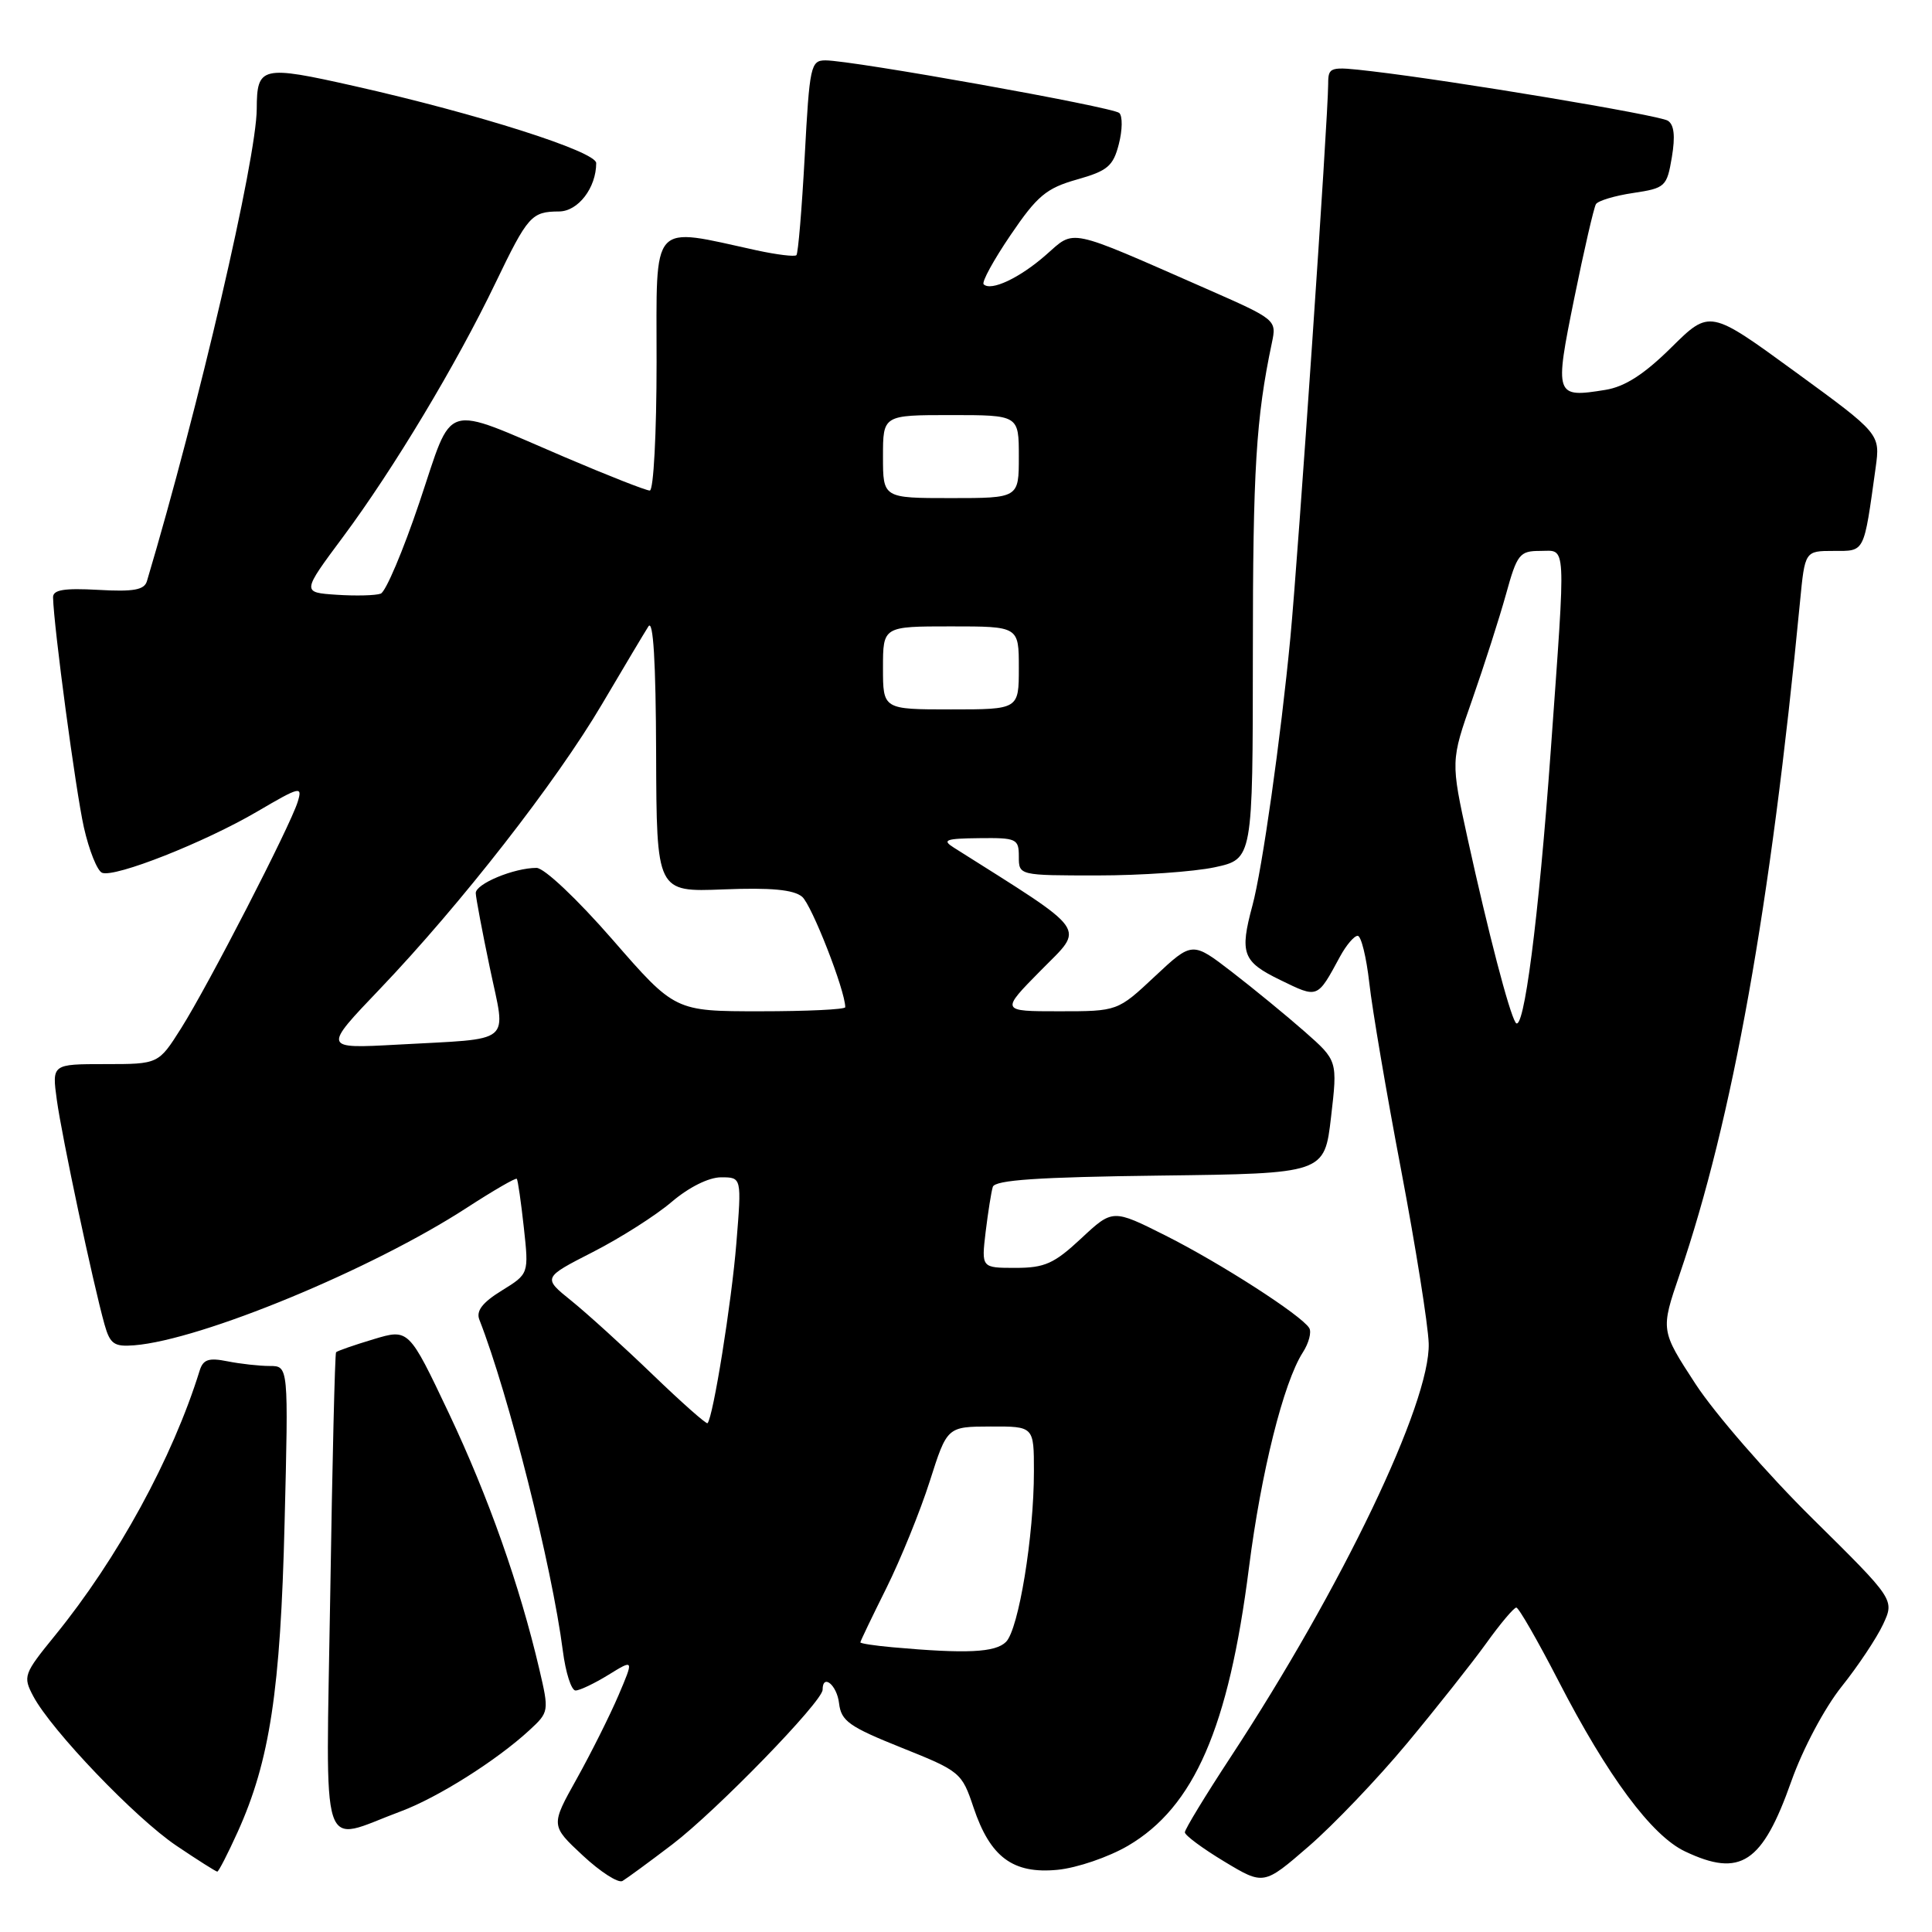 <?xml version="1.0" encoding="UTF-8" standalone="no"?>
<!DOCTYPE svg PUBLIC "-//W3C//DTD SVG 1.1//EN" "http://www.w3.org/Graphics/SVG/1.1/DTD/svg11.dtd" >
<svg xmlns="http://www.w3.org/2000/svg" xmlns:xlink="http://www.w3.org/1999/xlink" version="1.1" viewBox="0 0 256 256">
 <g >
 <path fill="currentColor"
d=" M 89.09 244.39 C 94.93 239.94 109.00 225.46 109.00 223.90 C 109.00 221.71 110.90 223.27 111.18 225.70 C 111.46 228.05 112.52 228.80 119.46 231.58 C 127.23 234.69 127.45 234.87 129.00 239.51 C 131.21 246.09 134.22 248.33 140.13 247.76 C 142.70 247.51 146.89 246.08 149.47 244.57 C 158.23 239.43 162.80 228.94 165.49 207.75 C 167.10 195.09 170.07 183.20 172.62 179.22 C 173.43 177.97 173.81 176.50 173.48 175.97 C 172.43 174.27 161.77 167.41 154.47 163.73 C 147.44 160.20 147.44 160.20 143.26 164.10 C 139.68 167.44 138.43 168.00 134.56 168.00 C 130.04 168.00 130.04 168.00 130.60 163.25 C 130.92 160.64 131.34 157.95 131.55 157.27 C 131.83 156.36 137.53 155.97 153.71 155.77 C 175.50 155.50 175.50 155.50 176.37 148.02 C 177.24 140.54 177.24 140.54 172.87 136.69 C 170.47 134.58 166.13 131.02 163.24 128.79 C 157.98 124.74 157.98 124.74 153.03 129.37 C 148.09 134.00 148.09 134.00 140.33 134.00 C 132.57 134.00 132.57 134.00 137.93 128.57 C 143.76 122.66 144.57 123.81 126.38 112.31 C 124.78 111.30 125.29 111.11 129.75 111.06 C 134.70 111.00 135.00 111.14 135.00 113.50 C 135.00 116.00 135.00 116.00 145.45 116.00 C 151.20 116.00 158.17 115.51 160.95 114.92 C 166.00 113.83 166.00 113.83 166.01 86.67 C 166.01 62.17 166.43 55.39 168.53 45.43 C 169.17 42.38 169.14 42.35 159.84 38.26 C 141.18 30.07 142.51 30.35 138.57 33.80 C 135.12 36.83 131.30 38.63 130.34 37.67 C 130.05 37.39 131.66 34.45 133.91 31.14 C 137.43 25.95 138.64 24.94 142.69 23.79 C 146.76 22.64 147.50 22.02 148.25 19.10 C 148.73 17.24 148.76 15.39 148.31 14.97 C 147.46 14.18 112.96 8.00 109.38 8.00 C 107.42 8.00 107.27 8.73 106.63 20.69 C 106.25 27.67 105.76 33.57 105.53 33.81 C 105.30 34.04 102.95 33.75 100.30 33.18 C 86.06 30.07 87.00 29.02 87.00 47.99 C 87.00 57.43 86.60 65.00 86.10 65.00 C 85.60 65.00 80.54 63.01 74.85 60.58 C 58.36 53.54 60.15 52.98 55.58 66.55 C 53.42 72.96 51.12 78.40 50.45 78.66 C 49.79 78.91 47.16 78.98 44.61 78.81 C 39.98 78.50 39.98 78.50 45.47 71.12 C 52.14 62.15 60.47 48.28 65.65 37.50 C 69.95 28.57 70.42 28.04 74.09 28.02 C 76.61 28.00 79.00 24.88 79.00 21.61 C 79.00 20.08 63.33 15.09 46.98 11.41 C 34.64 8.63 34.04 8.77 34.02 14.43 C 33.98 21.07 26.34 53.94 19.47 77.00 C 19.13 78.17 17.70 78.43 13.01 78.16 C 8.48 77.91 7.01 78.15 7.03 79.16 C 7.12 83.07 10.03 104.78 11.11 109.61 C 11.80 112.68 12.89 115.40 13.53 115.65 C 15.24 116.31 27.11 111.62 34.09 107.53 C 39.77 104.20 40.10 104.12 39.45 106.24 C 38.47 109.44 27.59 130.57 24.00 136.25 C 21.00 141.00 21.00 141.00 13.94 141.00 C 6.88 141.00 6.88 141.00 7.53 145.75 C 8.19 150.59 12.33 170.07 13.85 175.50 C 14.58 178.09 15.12 178.47 17.78 178.26 C 26.68 177.55 49.29 168.20 61.86 160.03 C 65.36 157.76 68.34 156.03 68.48 156.20 C 68.62 156.36 69.04 159.27 69.41 162.65 C 70.08 168.79 70.08 168.79 66.48 171.01 C 63.92 172.59 63.06 173.71 63.52 174.87 C 67.39 184.75 73.13 207.52 74.58 218.75 C 74.95 221.64 75.71 224.00 76.26 224.00 C 76.81 224.00 78.78 223.06 80.63 221.92 C 84.00 219.84 84.00 219.84 81.94 224.67 C 80.80 227.33 78.32 232.29 76.42 235.70 C 72.96 241.89 72.96 241.89 77.22 245.86 C 79.56 248.04 81.93 249.56 82.48 249.24 C 83.04 248.91 86.02 246.73 89.09 244.39 Z  M 186.44 231.00 C 190.33 226.32 195.05 220.36 196.93 217.75 C 198.80 215.14 200.60 213.01 200.92 213.01 C 201.24 213.02 203.75 217.39 206.50 222.72 C 213.01 235.36 218.85 243.23 223.27 245.32 C 230.63 248.82 233.52 246.90 237.37 236.00 C 238.88 231.74 241.75 226.34 244.01 223.50 C 246.21 220.75 248.68 217.03 249.52 215.23 C 251.04 211.96 251.04 211.96 240.18 201.23 C 234.20 195.33 227.22 187.30 224.67 183.39 C 220.03 176.27 220.03 176.27 222.55 168.89 C 229.58 148.31 234.62 120.12 238.51 79.75 C 239.16 73.00 239.16 73.00 242.97 73.00 C 247.15 73.00 246.94 73.41 248.53 61.99 C 249.15 57.49 249.15 57.49 237.85 49.25 C 226.55 41.01 226.55 41.01 221.46 46.04 C 217.86 49.60 215.31 51.24 212.73 51.66 C 206.04 52.74 205.96 52.51 208.60 39.51 C 209.90 33.10 211.20 27.49 211.47 27.05 C 211.75 26.60 213.97 25.93 216.41 25.57 C 220.66 24.93 220.87 24.74 221.53 20.83 C 222.00 18.03 221.83 16.51 220.99 15.99 C 219.76 15.24 192.76 10.73 181.75 9.44 C 176.18 8.79 176.00 8.84 175.99 11.13 C 175.98 15.64 172.02 73.55 170.98 84.50 C 169.71 97.80 167.25 115.21 165.95 120.00 C 164.24 126.35 164.65 127.43 169.65 129.86 C 174.67 132.30 174.52 132.36 177.56 126.75 C 178.38 125.24 179.43 124.00 179.90 124.00 C 180.36 124.00 181.05 126.81 181.44 130.25 C 181.82 133.69 183.71 144.82 185.65 155.00 C 187.58 165.18 189.23 175.53 189.31 178.00 C 189.56 185.84 177.82 210.35 163.04 232.86 C 159.72 237.92 157.00 242.39 157.00 242.79 C 157.00 243.19 159.35 244.93 162.22 246.66 C 167.45 249.81 167.45 249.81 173.41 244.65 C 176.68 241.82 182.55 235.68 186.44 231.00 Z  M 31.49 242.75 C 35.75 233.33 37.17 224.00 37.71 201.75 C 38.23 181.00 38.23 181.00 35.74 181.00 C 34.37 181.00 31.85 180.72 30.14 180.38 C 27.65 179.88 26.91 180.13 26.45 181.63 C 22.86 193.20 15.58 206.53 7.28 216.72 C 3.13 221.82 3.02 222.13 4.41 224.76 C 6.82 229.29 17.94 240.91 23.38 244.57 C 26.18 246.46 28.62 248.00 28.79 248.00 C 28.97 248.00 30.18 245.64 31.49 242.75 Z  M 53.09 240.02 C 57.99 238.20 65.80 233.27 70.14 229.27 C 72.75 226.86 72.77 226.77 71.46 221.17 C 68.86 210.07 64.72 198.34 59.48 187.27 C 54.16 176.05 54.16 176.05 49.48 177.46 C 46.91 178.23 44.68 179.01 44.53 179.18 C 44.38 179.36 44.03 193.78 43.76 211.24 C 43.19 247.11 42.20 244.07 53.09 240.02 Z  M 118.25 218.27 C 115.91 218.06 114.00 217.77 114.00 217.62 C 114.00 217.48 115.55 214.24 117.45 210.43 C 119.34 206.62 121.93 200.25 123.20 196.27 C 125.50 189.04 125.50 189.04 131.25 189.02 C 137.00 189.00 137.00 189.00 137.00 194.96 C 137.00 203.54 134.98 215.88 133.30 217.56 C 131.89 218.97 128.06 219.15 118.25 218.27 Z  M 86.48 182.14 C 82.64 178.44 77.79 174.04 75.71 172.36 C 71.91 169.30 71.91 169.30 78.56 165.90 C 82.22 164.03 86.92 161.04 89.01 159.25 C 91.29 157.31 93.92 156.00 95.55 156.00 C 98.28 156.00 98.28 156.00 97.57 164.75 C 96.94 172.58 94.49 187.84 93.75 188.58 C 93.60 188.74 90.32 185.84 86.48 182.14 Z  M 50.34 131.04 C 61.06 119.81 73.68 103.63 79.76 93.32 C 82.62 88.47 85.39 83.83 85.92 83.00 C 86.56 82.01 86.90 87.69 86.94 99.85 C 87.00 118.20 87.00 118.20 95.85 117.85 C 102.14 117.60 105.15 117.88 106.28 118.82 C 107.55 119.88 112.00 131.26 112.00 133.46 C 112.00 133.76 106.92 134.00 100.71 134.00 C 89.43 134.00 89.43 134.00 81.16 124.50 C 76.46 119.11 72.11 115.00 71.09 115.00 C 68.10 115.00 63.00 117.12 63.04 118.35 C 63.06 118.98 63.90 123.44 64.91 128.26 C 67.06 138.55 68.27 137.55 52.64 138.42 C 42.77 138.96 42.77 138.96 50.34 131.04 Z  M 117.00 88.50 C 117.00 83.00 117.00 83.00 126.00 83.00 C 135.00 83.00 135.00 83.00 135.00 88.50 C 135.00 94.00 135.00 94.00 126.00 94.00 C 117.00 94.00 117.00 94.00 117.00 88.50 Z  M 117.00 60.50 C 117.00 55.00 117.00 55.00 126.00 55.00 C 135.00 55.00 135.00 55.00 135.00 60.50 C 135.00 66.00 135.00 66.00 126.00 66.00 C 117.00 66.00 117.00 66.00 117.00 60.50 Z  M 200.82 135.49 C 199.95 134.12 197.22 123.64 194.48 111.17 C 192.22 100.84 192.22 100.84 195.09 92.67 C 196.66 88.18 198.67 81.91 199.55 78.75 C 201.02 73.42 201.36 73.00 204.07 73.00 C 207.60 73.00 207.51 71.19 205.48 99.50 C 203.88 121.75 201.89 137.16 200.82 135.49 Z "/>
</g>
</svg>